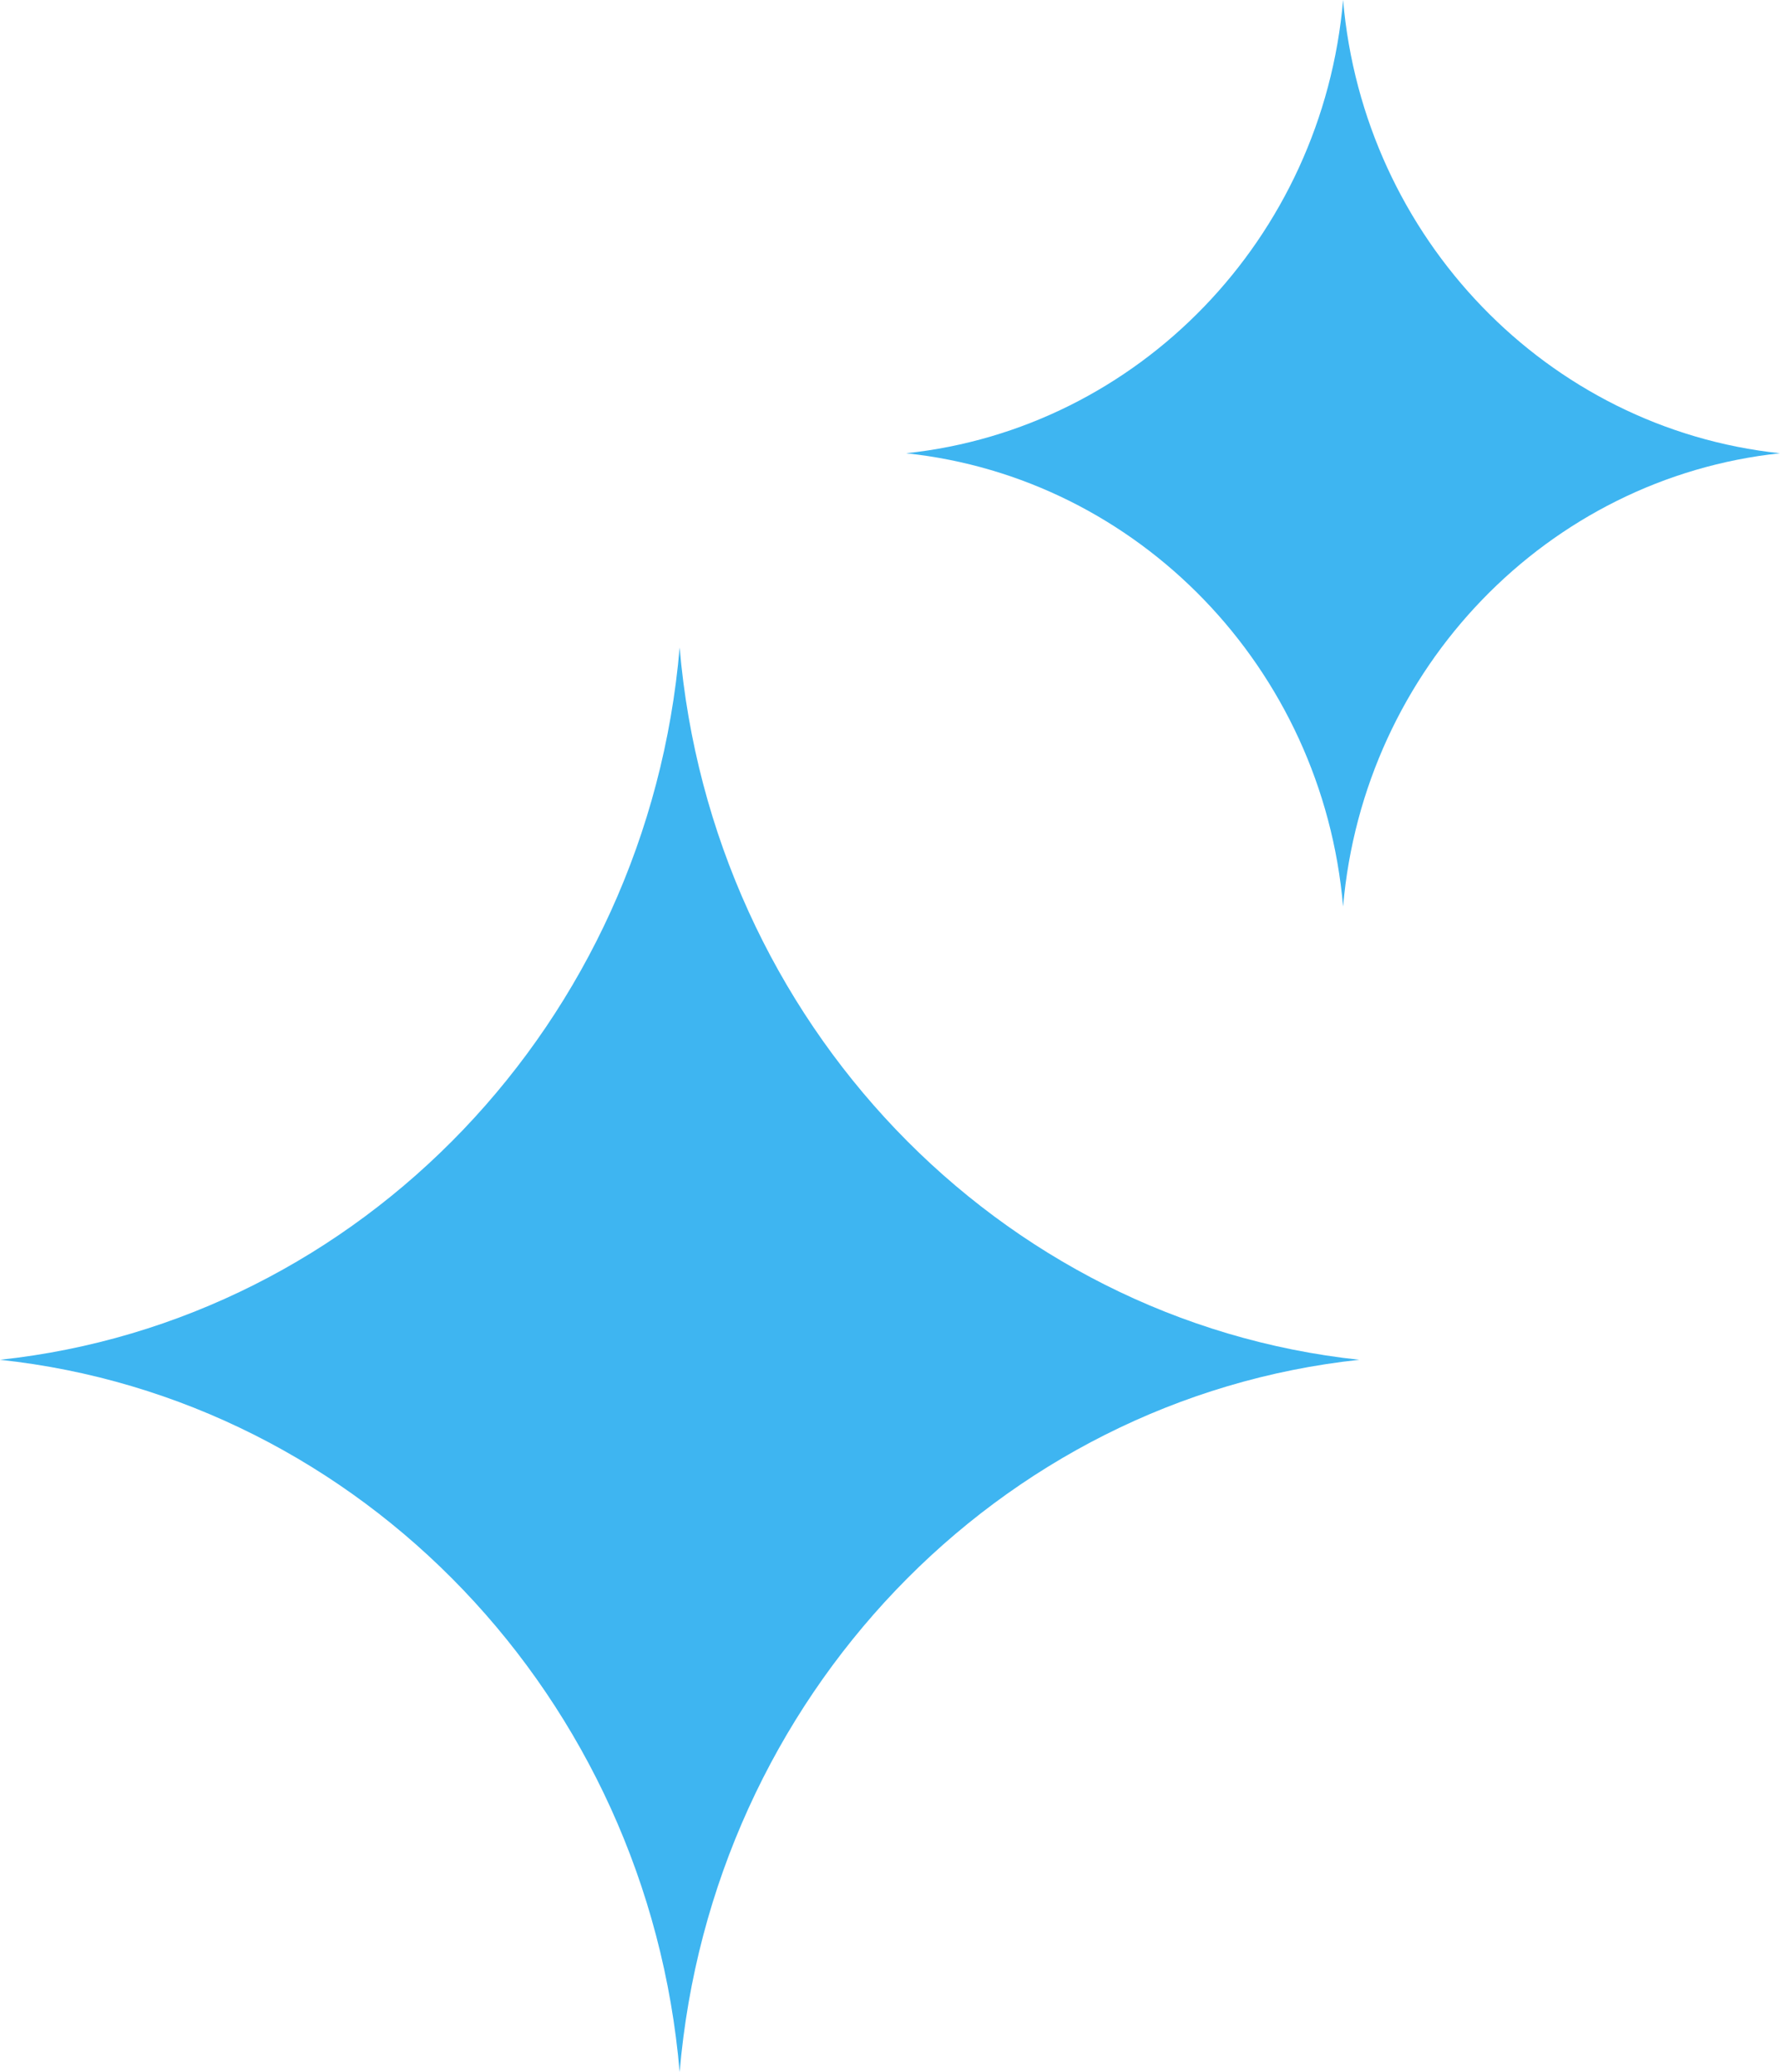 <svg width="55" height="64" viewBox="0 0 55 64" fill="none" xmlns="http://www.w3.org/2000/svg">
<path d="M41.5 0C40.865 7.36 35.178 13.239 28 14C35.178 14.761 40.865 20.64 41.5 28C42.135 20.64 47.822 14.761 55 14C47.822 13.239 42.135 7.36 41.5 0Z" fill="#3EB5F1"/>
<path d="M21 20C20.013 31.565 11.166 40.804 0 42C11.166 43.197 20.013 52.435 21 64C21.987 52.435 30.834 43.197 42 42C30.834 40.803 21.987 31.565 21 20Z" fill="#3EB5F1"/>
</svg>
